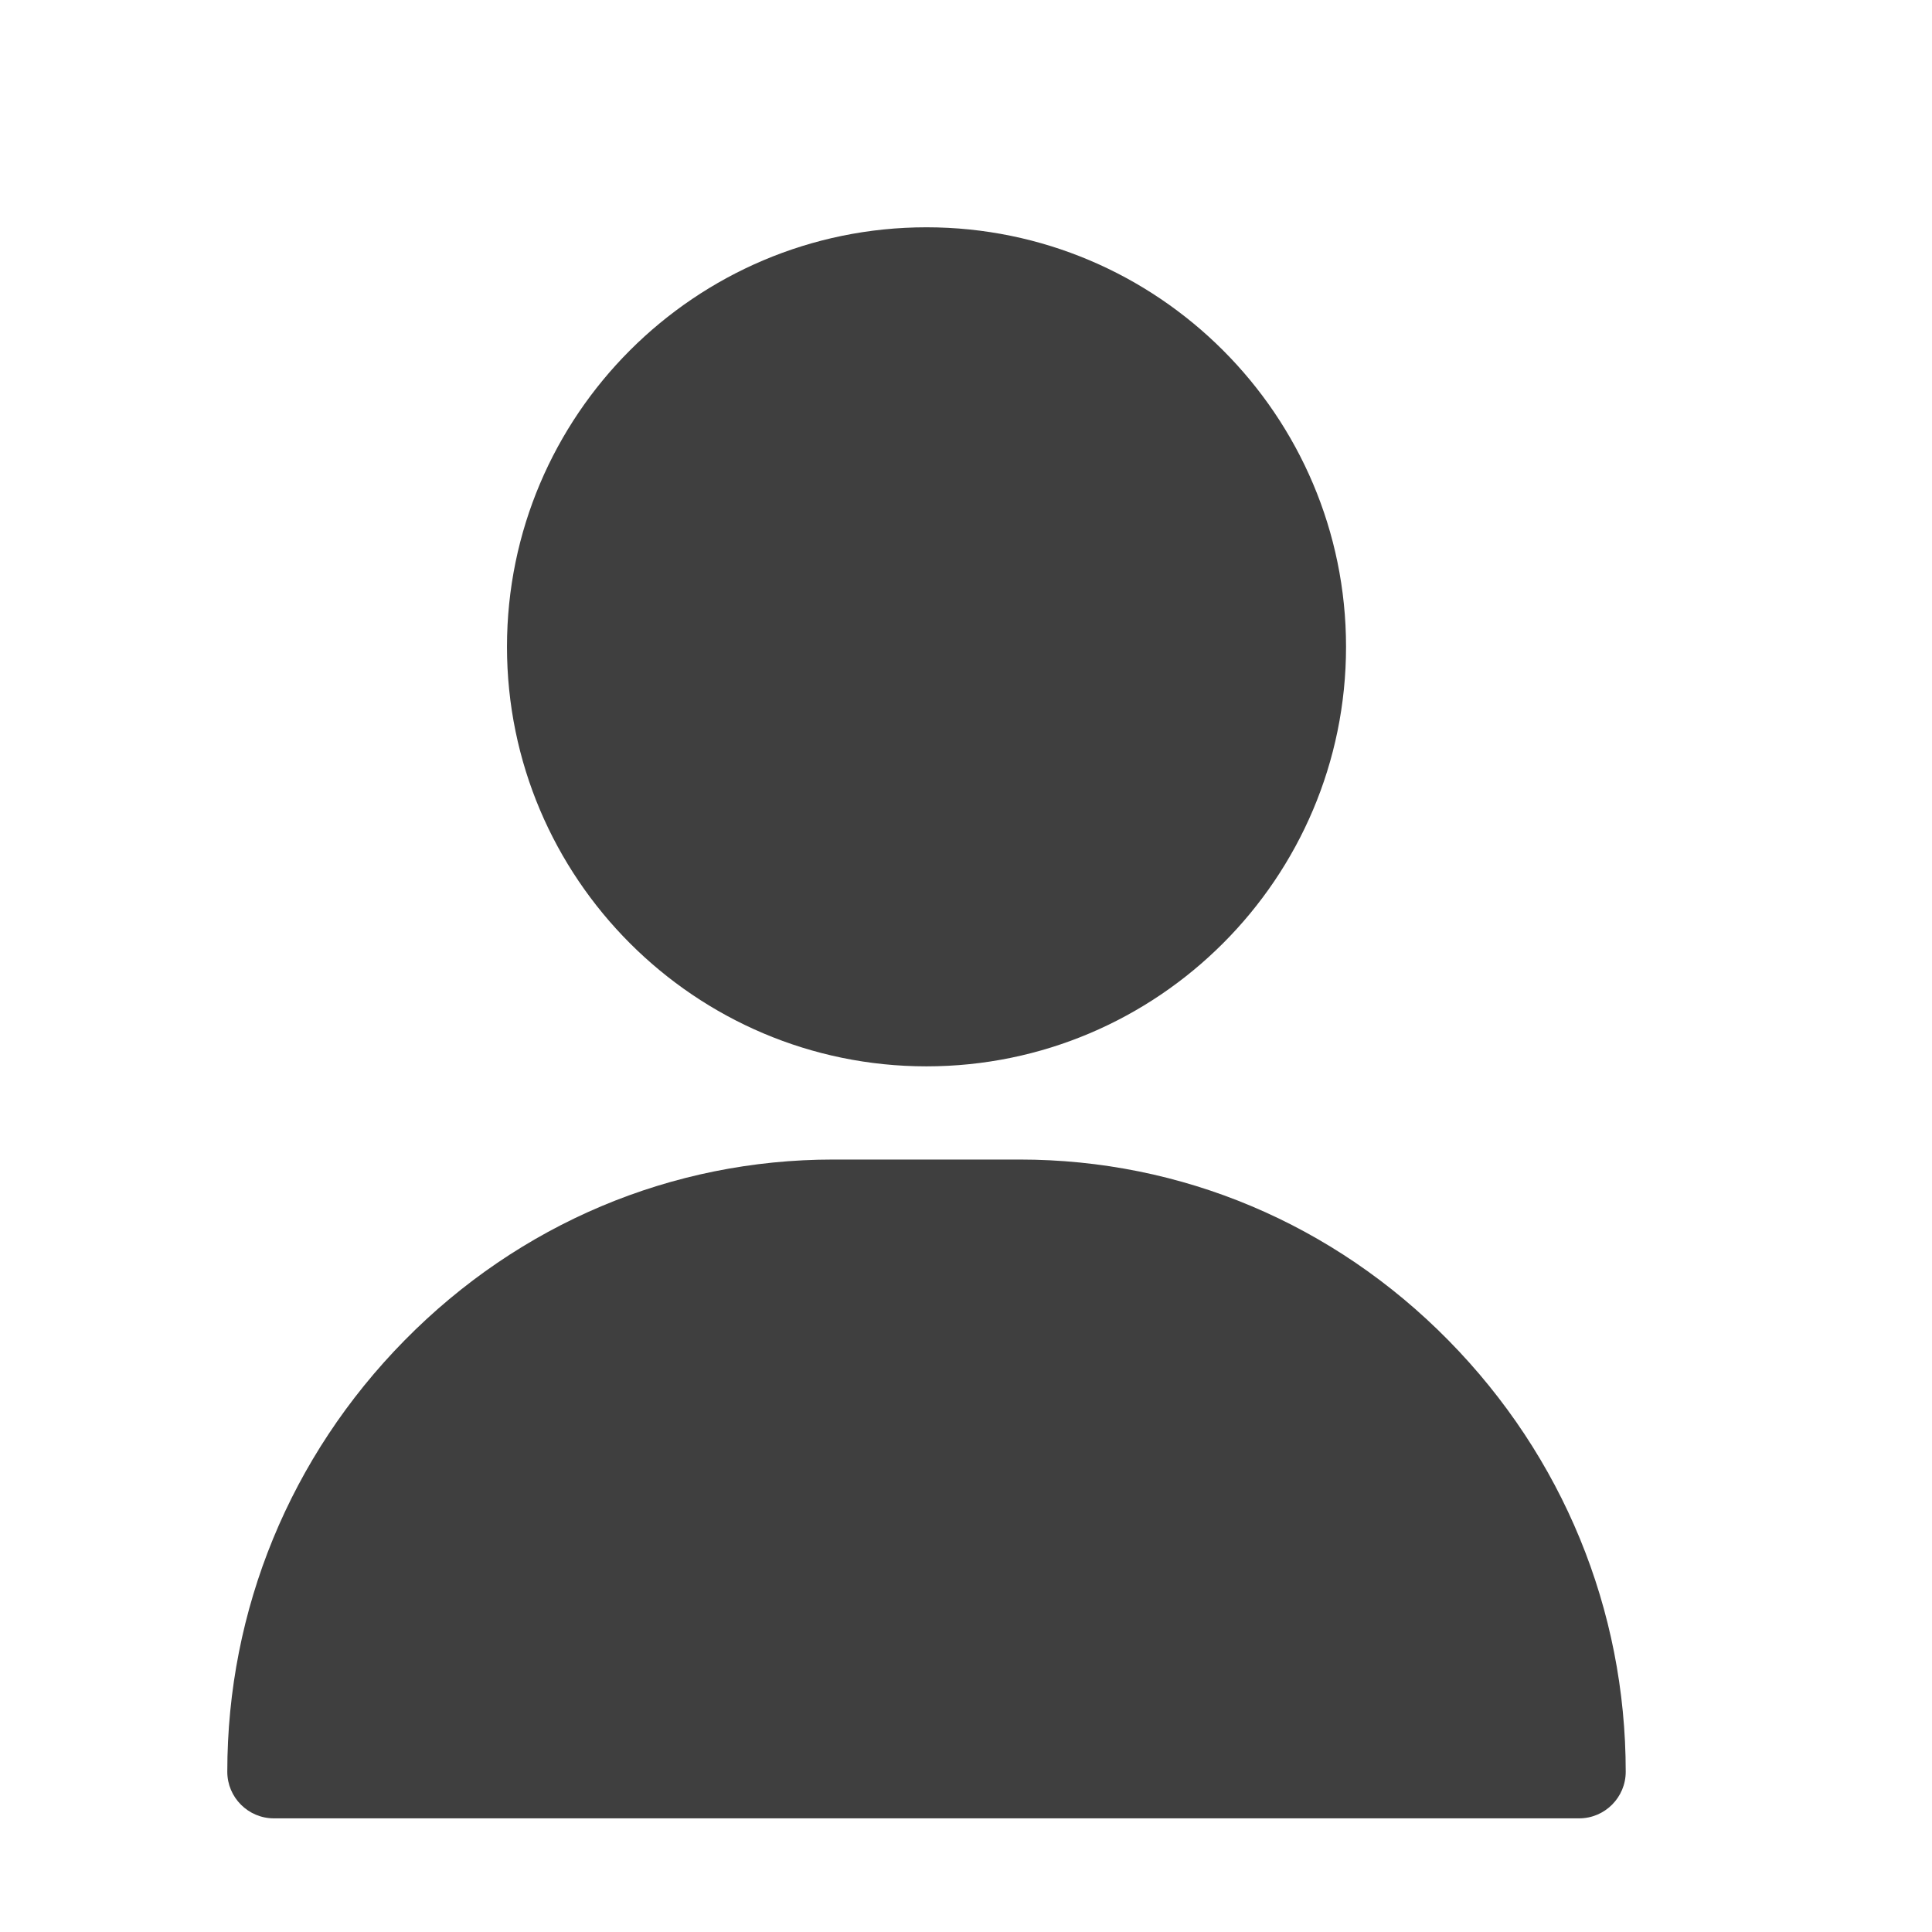 <svg width="17" height="17" viewBox="0 0 17 17" fill="none" xmlns="http://www.w3.org/2000/svg">
<path d="M8.152 2C6.117 2 4.461 3.656 4.461 5.691C4.461 7.727 6.117 9.383 8.152 9.383C10.188 9.383 11.844 7.727 11.844 5.691C11.844 3.656 10.188 2 8.152 2Z" fill="#3F3F3F"/>
<path d="M12.745 11.794C11.735 10.768 10.395 10.203 8.973 10.203H7.332C5.91 10.203 4.57 10.768 3.56 11.794C2.554 12.816 2 14.163 2 15.59C2 15.816 2.184 16 2.41 16H13.895C14.121 16 14.305 15.816 14.305 15.59C14.305 14.163 13.751 12.816 12.745 11.794Z" fill="#3F3F3F"/>
</svg>
